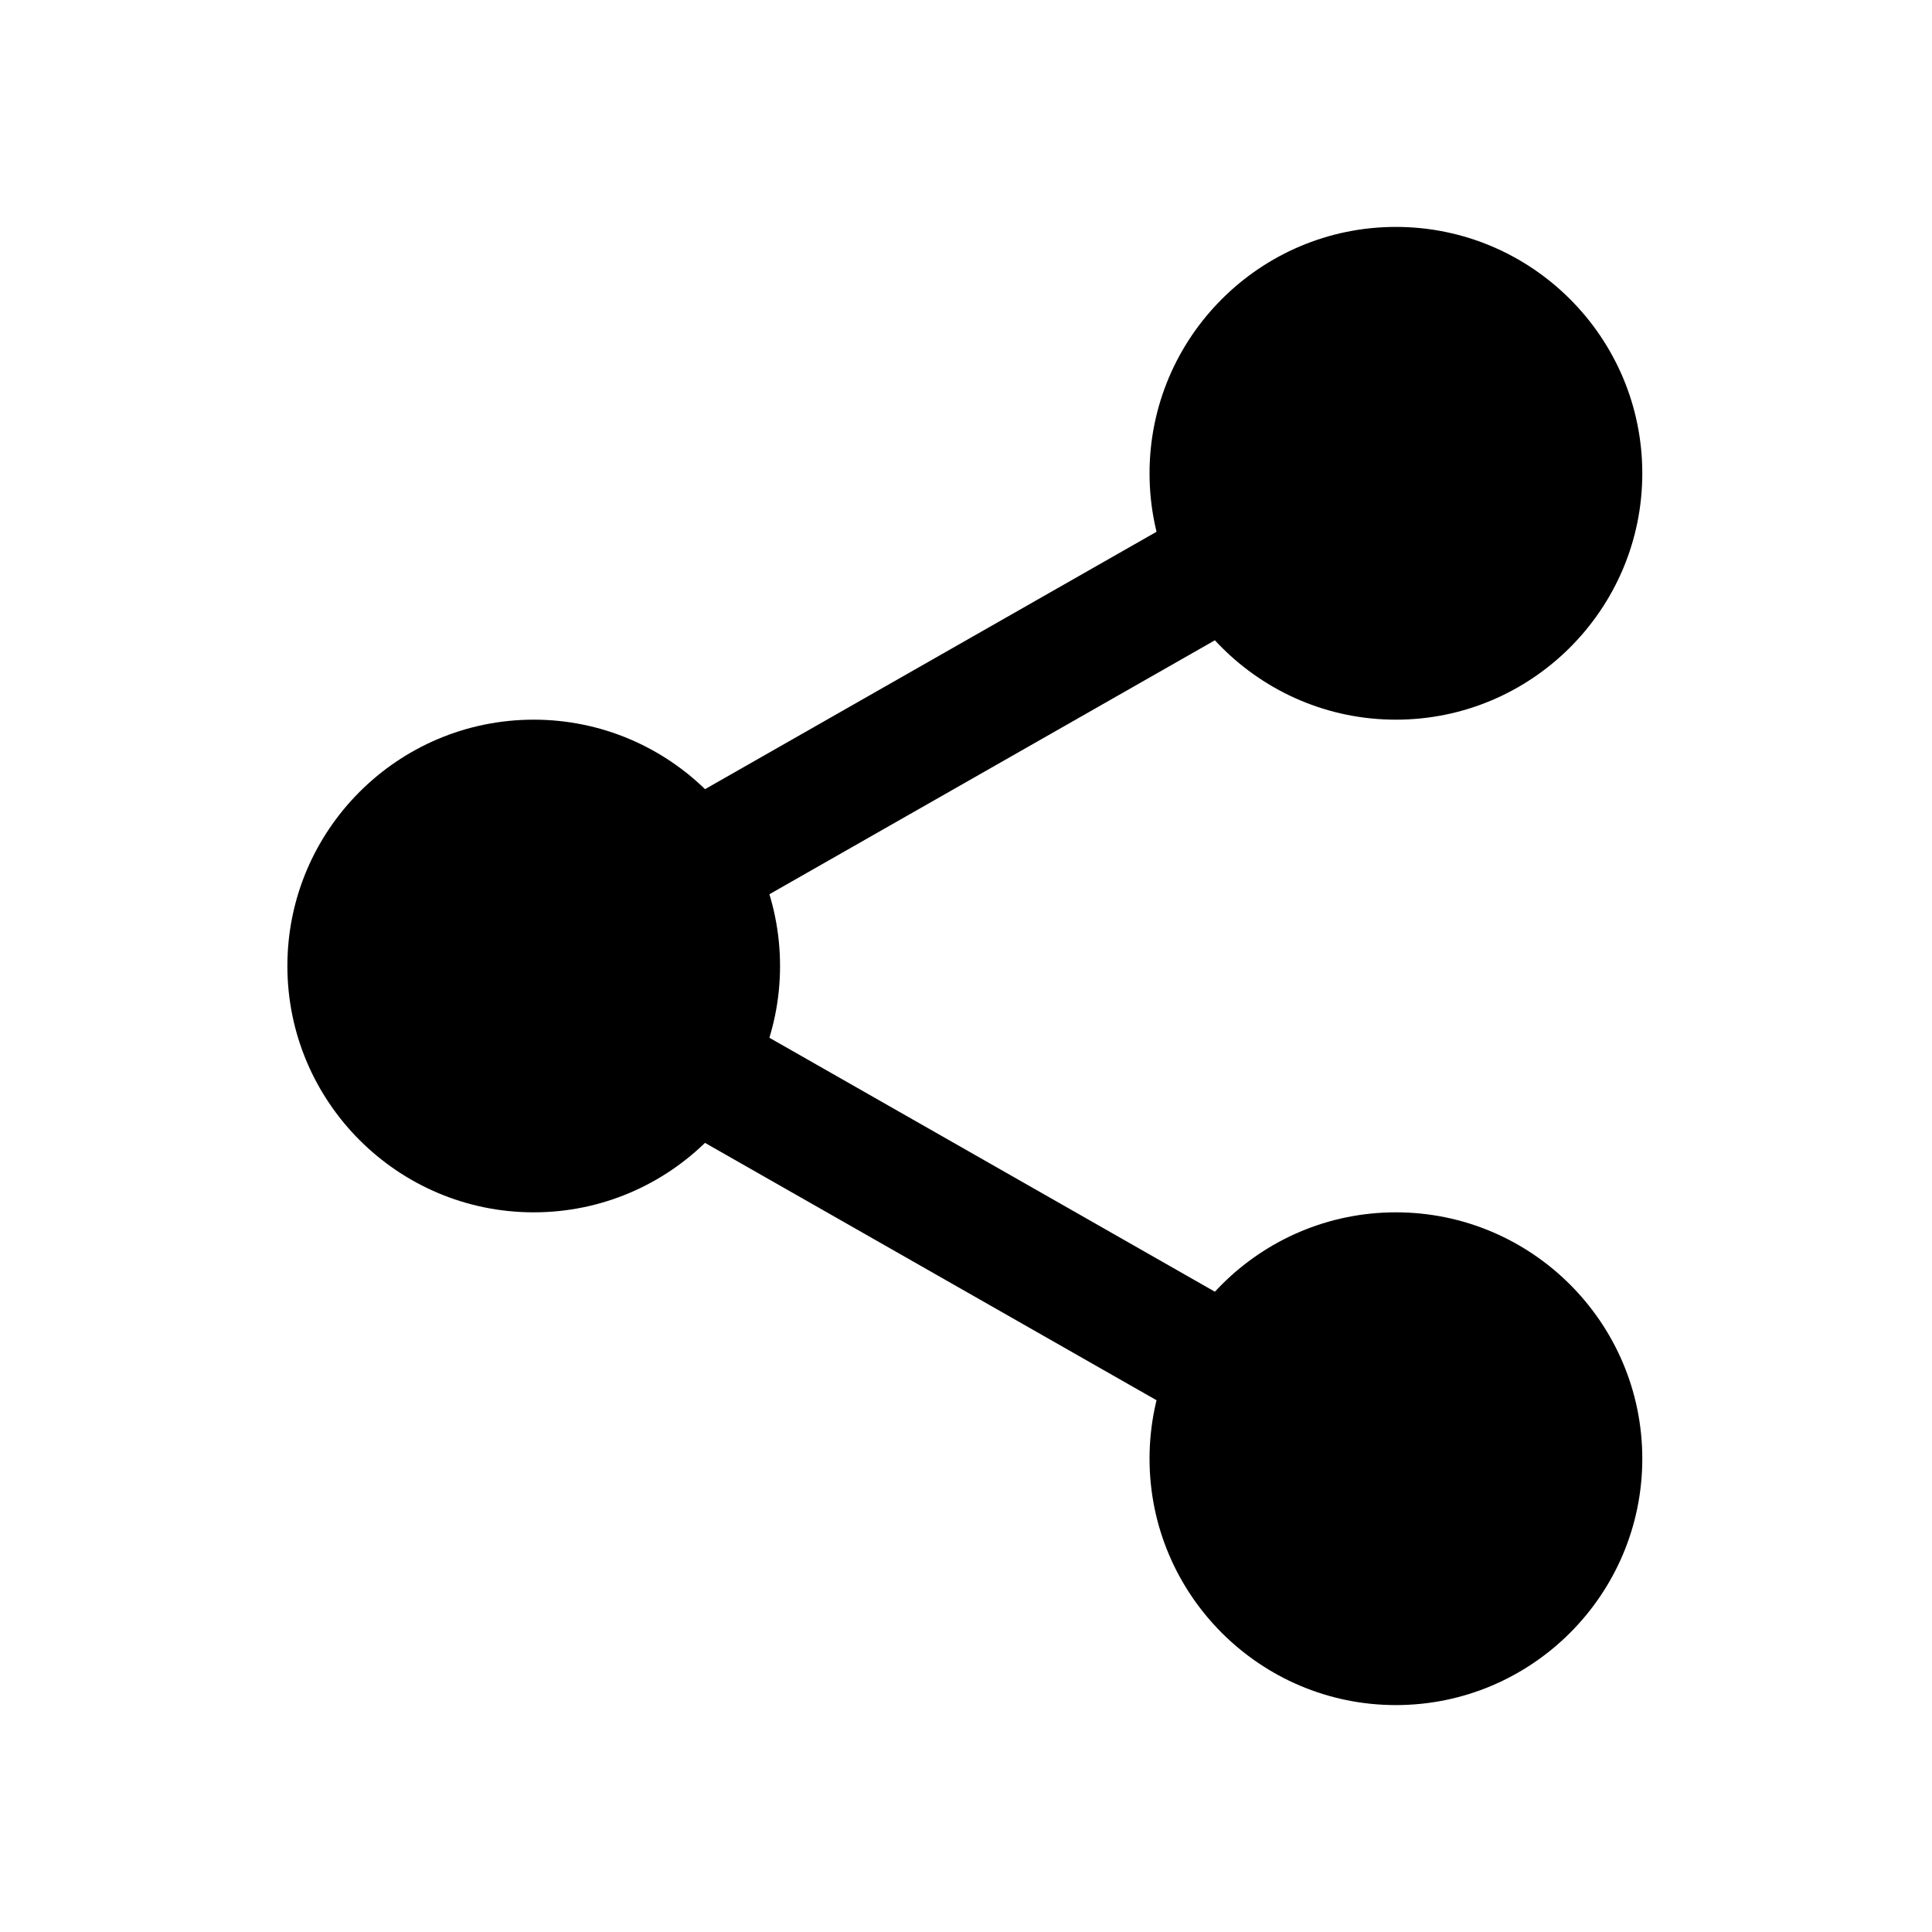 <svg width="20" height="20" viewBox="0 0 20 20" xmlns="http://www.w3.org/2000/svg">
<path d="M16.523 4.9C16.523 6.044 15.595 6.972 14.451 6.972C13.306 6.972 12.379 6.044 12.379 4.9C12.379 3.755 13.306 2.828 14.451 2.828C15.595 2.828 16.523 3.755 16.523 4.9V4.9Z"/>
<path d="M14.45 7.45C13.044 7.45 11.9 6.306 11.9 4.9C11.9 3.493 13.044 2.349 14.45 2.349C15.857 2.349 17.001 3.493 17.001 4.9C17.001 6.306 15.857 7.45 14.45 7.45ZM14.45 3.306C13.571 3.306 12.857 4.021 12.857 4.9C12.857 5.778 13.571 6.493 14.45 6.493C15.33 6.493 16.044 5.778 16.044 4.9C16.044 4.021 15.33 3.306 14.45 3.306Z"/>
<path d="M16.523 15.1C16.523 16.245 15.595 17.172 14.451 17.172C13.306 17.172 12.379 16.245 12.379 15.1C12.379 13.956 13.306 13.028 14.451 13.028C15.595 13.028 16.523 13.956 16.523 15.1V15.1Z"/>
<path d="M14.45 17.651C13.044 17.651 11.9 16.507 11.9 15.1C11.9 13.694 13.044 12.55 14.45 12.55C15.857 12.55 17.001 13.694 17.001 15.1C17.001 16.507 15.857 17.651 14.45 17.651ZM14.45 13.506C13.571 13.506 12.857 14.222 12.857 15.1C12.857 15.979 13.571 16.694 14.45 16.694C15.33 16.694 16.044 15.979 16.044 15.1C16.044 14.222 15.33 13.506 14.45 13.506V13.506Z"/>
<path d="M7.597 10C7.597 11.144 6.67 12.072 5.525 12.072C4.381 12.072 3.453 11.144 3.453 10C3.453 8.856 4.381 7.928 5.525 7.928C6.67 7.928 7.597 8.856 7.597 10Z"/>
<path d="M5.525 12.55C4.118 12.55 2.975 11.406 2.975 10C2.975 8.593 4.118 7.45 5.525 7.45C6.931 7.45 8.075 8.593 8.075 10C8.075 11.406 6.931 12.55 5.525 12.55ZM5.525 8.406C4.646 8.406 3.931 9.121 3.931 10C3.931 10.878 4.646 11.594 5.525 11.594C6.404 11.594 7.119 10.878 7.119 10C7.119 9.121 6.404 8.406 5.525 8.406Z"/>
<path d="M7.031 9.694C6.809 9.694 6.593 9.579 6.476 9.372C6.302 9.067 6.409 8.677 6.715 8.502L12.63 5.13C12.936 4.954 13.325 5.062 13.5 5.368C13.674 5.673 13.567 6.063 13.261 6.238L7.346 9.61C7.246 9.667 7.138 9.694 7.031 9.694V9.694Z"/>
<path d="M12.945 14.954C12.838 14.954 12.73 14.927 12.63 14.87L6.714 11.498C6.409 11.324 6.302 10.934 6.476 10.628C6.649 10.322 7.04 10.214 7.346 10.39L13.261 13.762C13.567 13.936 13.674 14.326 13.5 14.632C13.382 14.838 13.166 14.954 12.945 14.954V14.954Z"/>
</svg>
